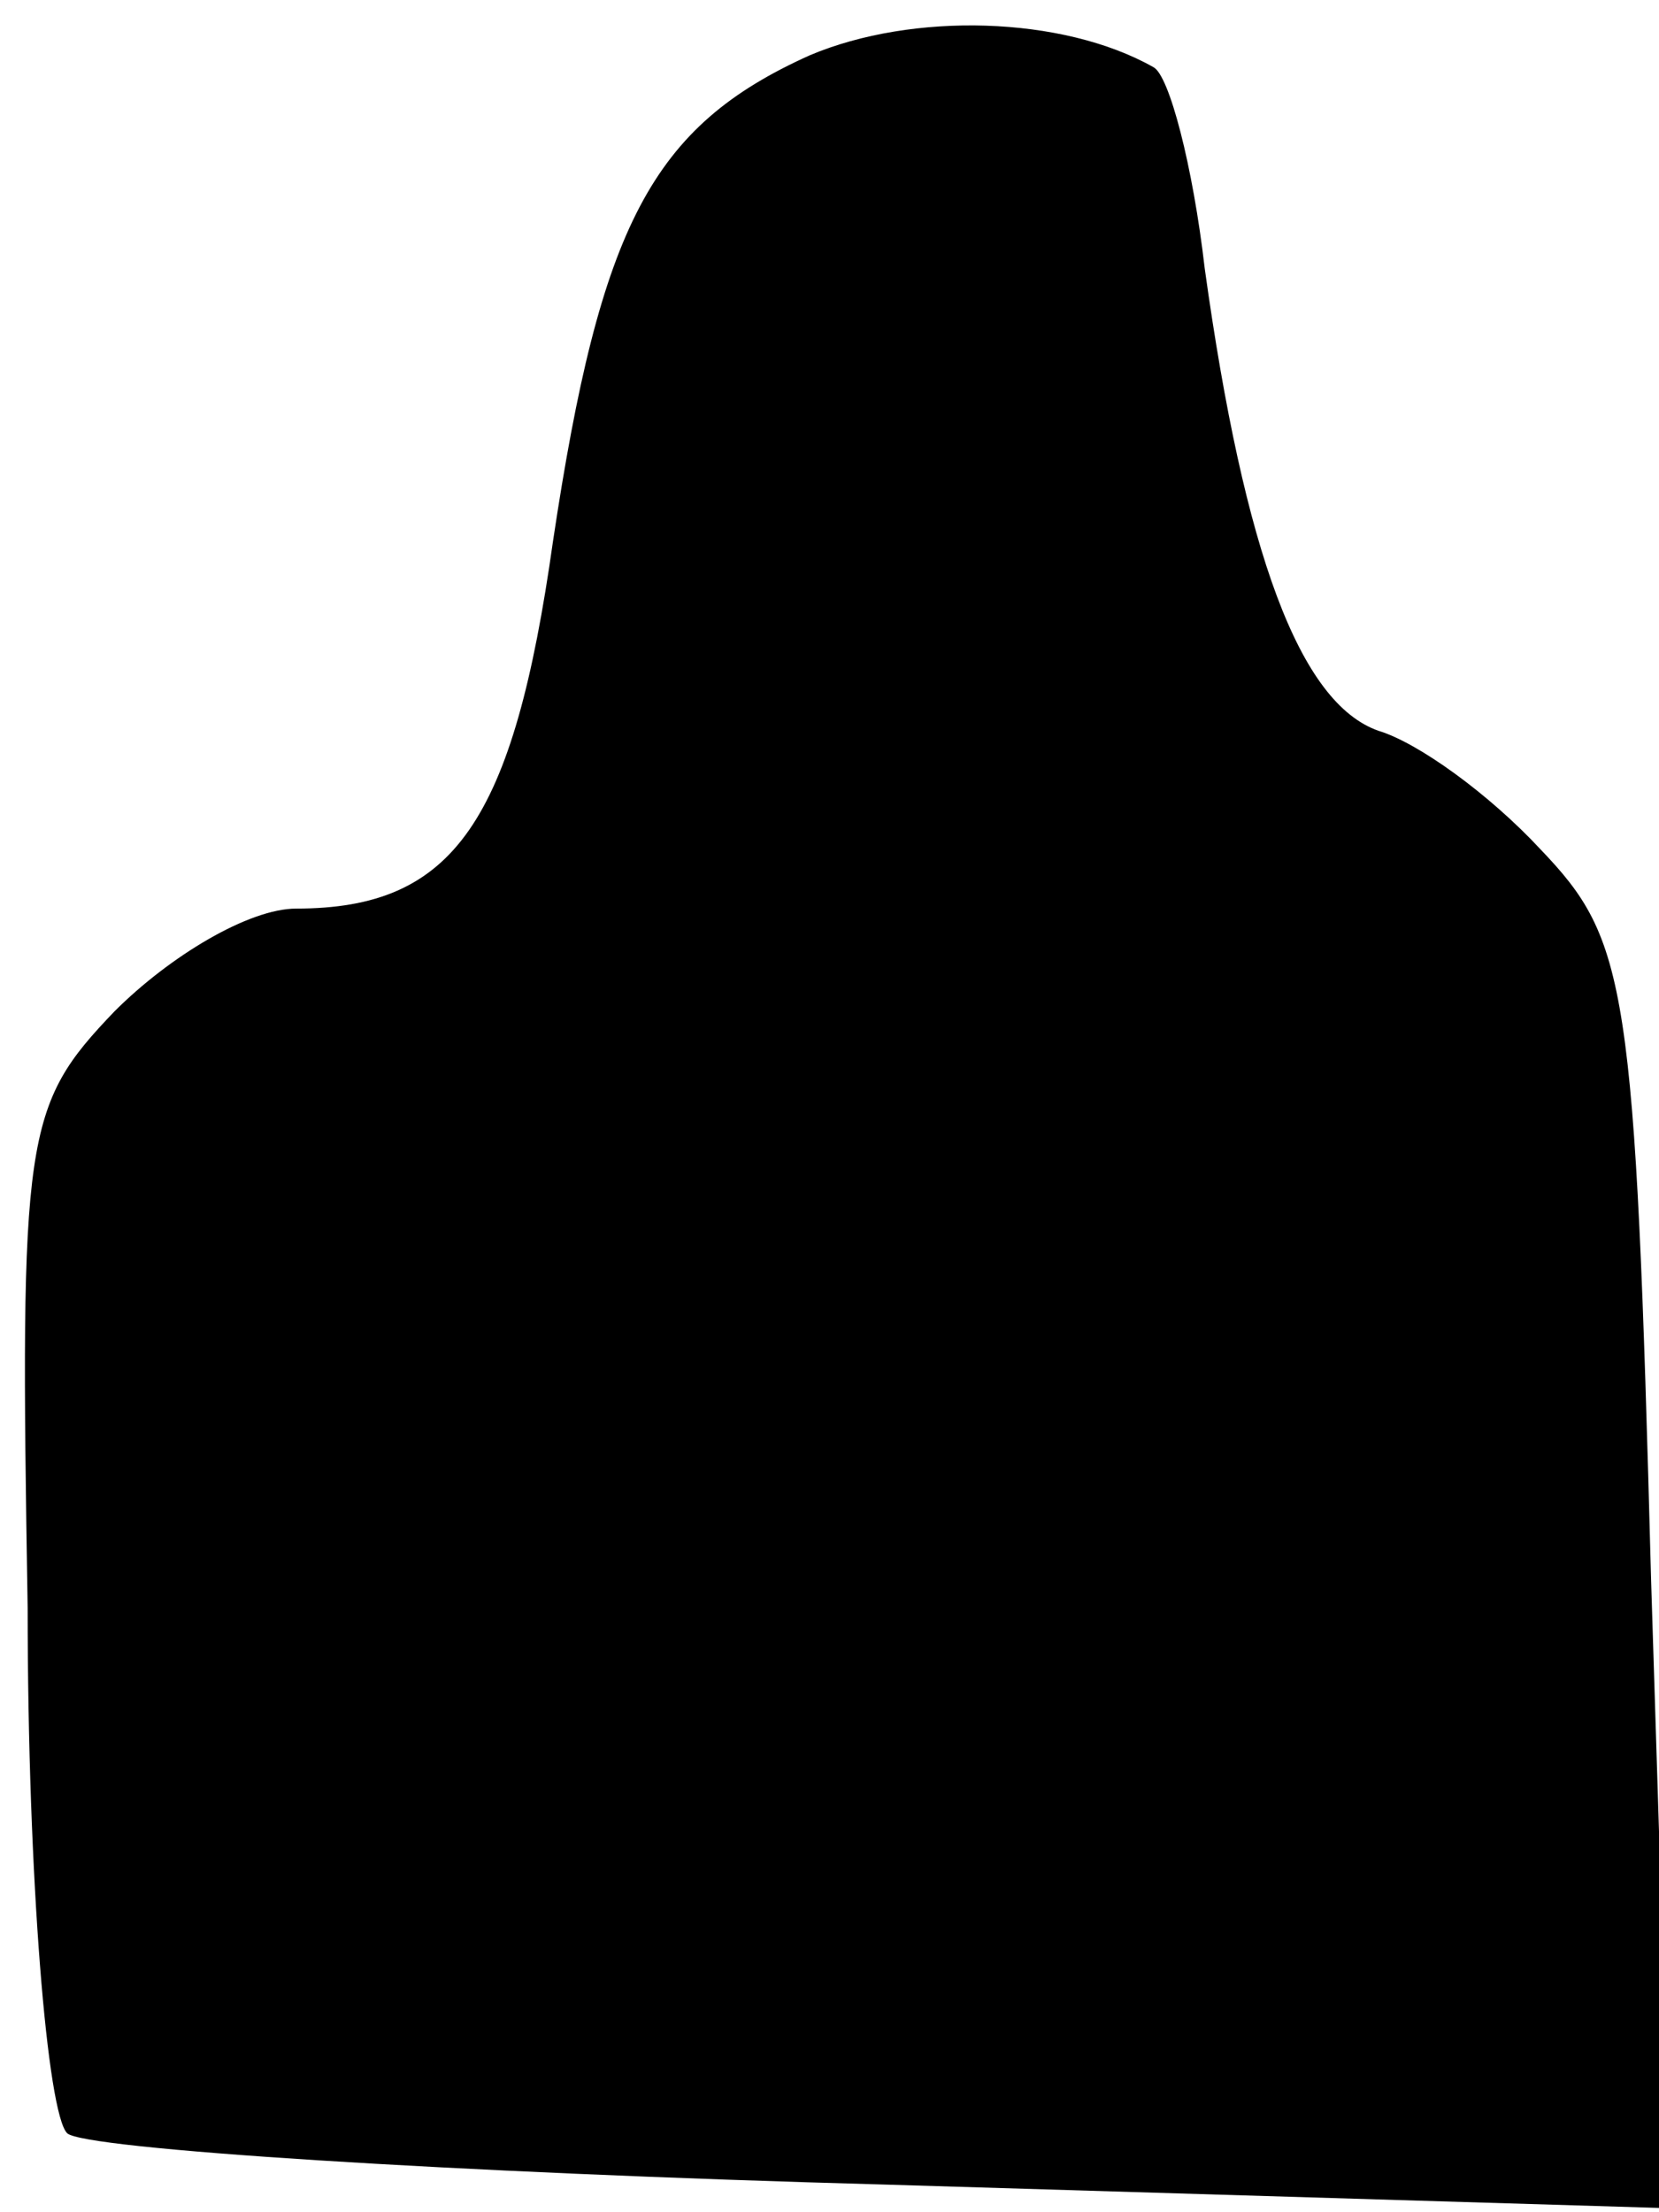 <?xml version="1.0" standalone="no"?>
<!DOCTYPE svg PUBLIC "-//W3C//DTD SVG 20010904//EN"
 "http://www.w3.org/TR/2001/REC-SVG-20010904/DTD/svg10.dtd">
<svg version="1.0" xmlns="http://www.w3.org/2000/svg"
 width="42pt" height="56pt" viewBox="0 0 42 56"
 preserveAspectRatio="xMidYMid meet">
<g transform="translate(0,56) scale(0.1,-0.1)"
fill="#000000" stroke="none">
<path fill="#000000" stroke="none" d="M205 546 c-40 -18 -53 -43 -65 -123
-10 -71 -25 -93 -65 -93 -12 0 -32 -12 -46 -26 -23 -24 -24 -31 -22 -151 0
-69 5 -128 10 -133 4 -4 97 -10 207 -13 l199 -6 -5 159 c-4 151 -6 162 -28
185 -13 14 -31 27 -41 30 -20 7 -34 45 -44 117 -3 26 -9 49 -13 51 -23 13 -61
14 -87 3z"/>
</g>
</svg>
